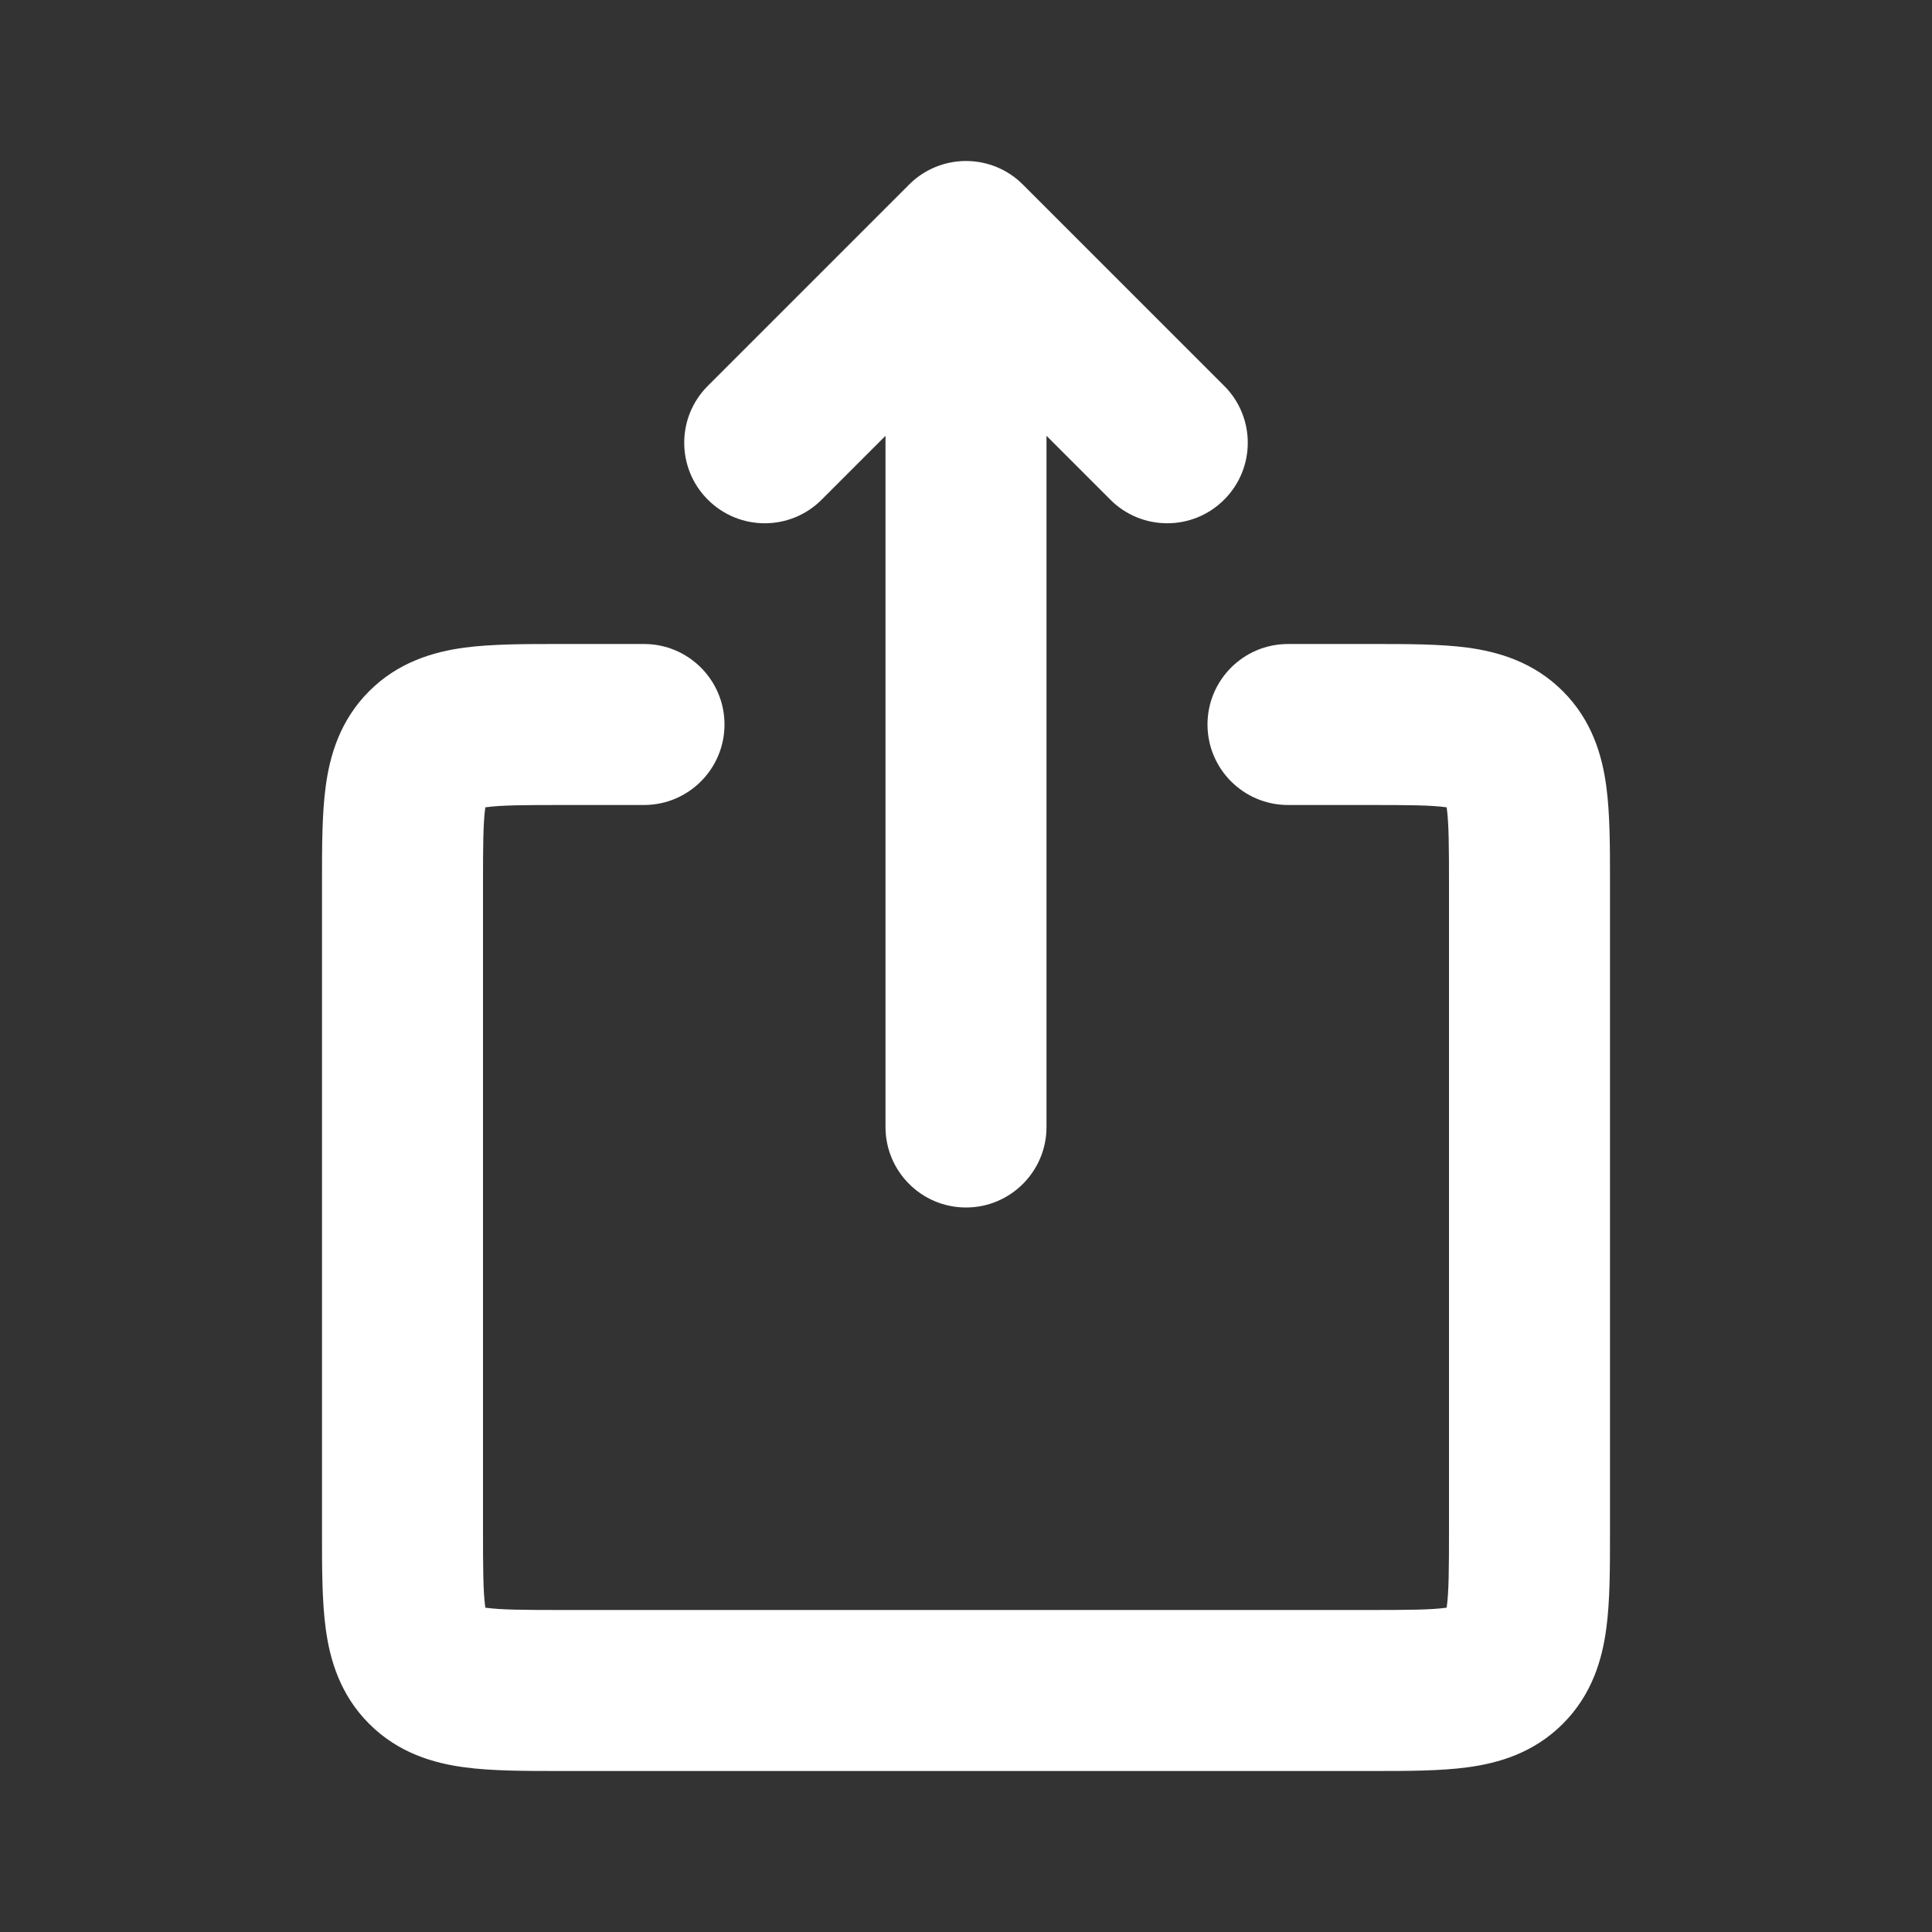 <svg width="24" height="24" viewBox="0 0 24 24" fill="none" xmlns="http://www.w3.org/2000/svg">
<rect x="0" y="0" width="24" height="24" fill="#333333" stroke="none"/>
<path fill-rule="evenodd" clip-rule="evenodd" d="M17.964 10.028C17.774 10.002 17.5 10 17 10L16 10C15.448 10 15 9.552 15 9C15 8.448 15.448 8 16 8L17 8C17.018 8 17.036 8 17.054 8C17.479 8 17.891 8 18.23 8.045C18.614 8.097 19.051 8.223 19.414 8.586C19.777 8.949 19.903 9.386 19.954 9.769C20 10.109 20 10.521 20 10.945C20 10.964 20 10.982 20 11V19C20 19.018 20 19.036 20 19.054C20 19.478 20 19.891 19.954 20.23C19.903 20.614 19.777 21.051 19.414 21.414C19.051 21.777 18.614 21.903 18.23 21.954C17.891 22 17.479 22 17.054 22C17.036 22 17.018 22 17 22H7C6.982 22 6.964 22 6.946 22C6.522 22 6.109 22 5.769 21.954C5.386 21.903 4.949 21.777 4.586 21.414C4.223 21.051 4.097 20.614 4.046 20.23C4 19.891 4 19.478 4 19.054C4 19.036 4 19.018 4 19V11C4 10.982 4 10.964 4 10.946C4 10.521 4 10.109 4.046 9.769C4.097 9.386 4.223 8.949 4.586 8.586C4.949 8.223 5.386 8.097 5.77 8.045C6.109 8 6.522 8 6.946 8C6.964 8 6.982 8 7 8L8 8C8.552 8 9 8.448 9 9C9 9.552 8.552 10 8 10L7 10C6.5 10 6.226 10.002 6.036 10.028C6.034 10.028 6.031 10.028 6.029 10.029C6.028 10.031 6.028 10.034 6.028 10.036C6.002 10.226 6 10.5 6 11V19C6 19.5 6.002 19.774 6.028 19.964C6.028 19.966 6.028 19.969 6.029 19.971C6.031 19.972 6.034 19.972 6.036 19.972C6.226 19.998 6.5 20 7 20H17C17.5 20 17.774 19.998 17.964 19.972C17.966 19.972 17.969 19.972 17.971 19.971C17.972 19.969 17.972 19.966 17.972 19.964C17.998 19.774 18 19.5 18 19V11C18 10.5 17.998 10.226 17.972 10.036C17.972 10.034 17.972 10.031 17.971 10.029C17.969 10.028 17.966 10.028 17.964 10.028Z" fill="white"/>
<path fill-rule="evenodd" clip-rule="evenodd" d="M8.793 6.207C8.402 5.817 8.402 5.183 8.793 4.793L11.293 2.293C11.48 2.105 11.735 2 12 2C12.265 2 12.52 2.105 12.707 2.293L15.207 4.793C15.598 5.183 15.598 5.817 15.207 6.207C14.817 6.598 14.183 6.598 13.793 6.207L13 5.414V14C13 14.552 12.552 15 12 15C11.448 15 11 14.552 11 14V5.414L10.207 6.207C9.817 6.598 9.183 6.598 8.793 6.207Z" fill="white"/>
</svg>
